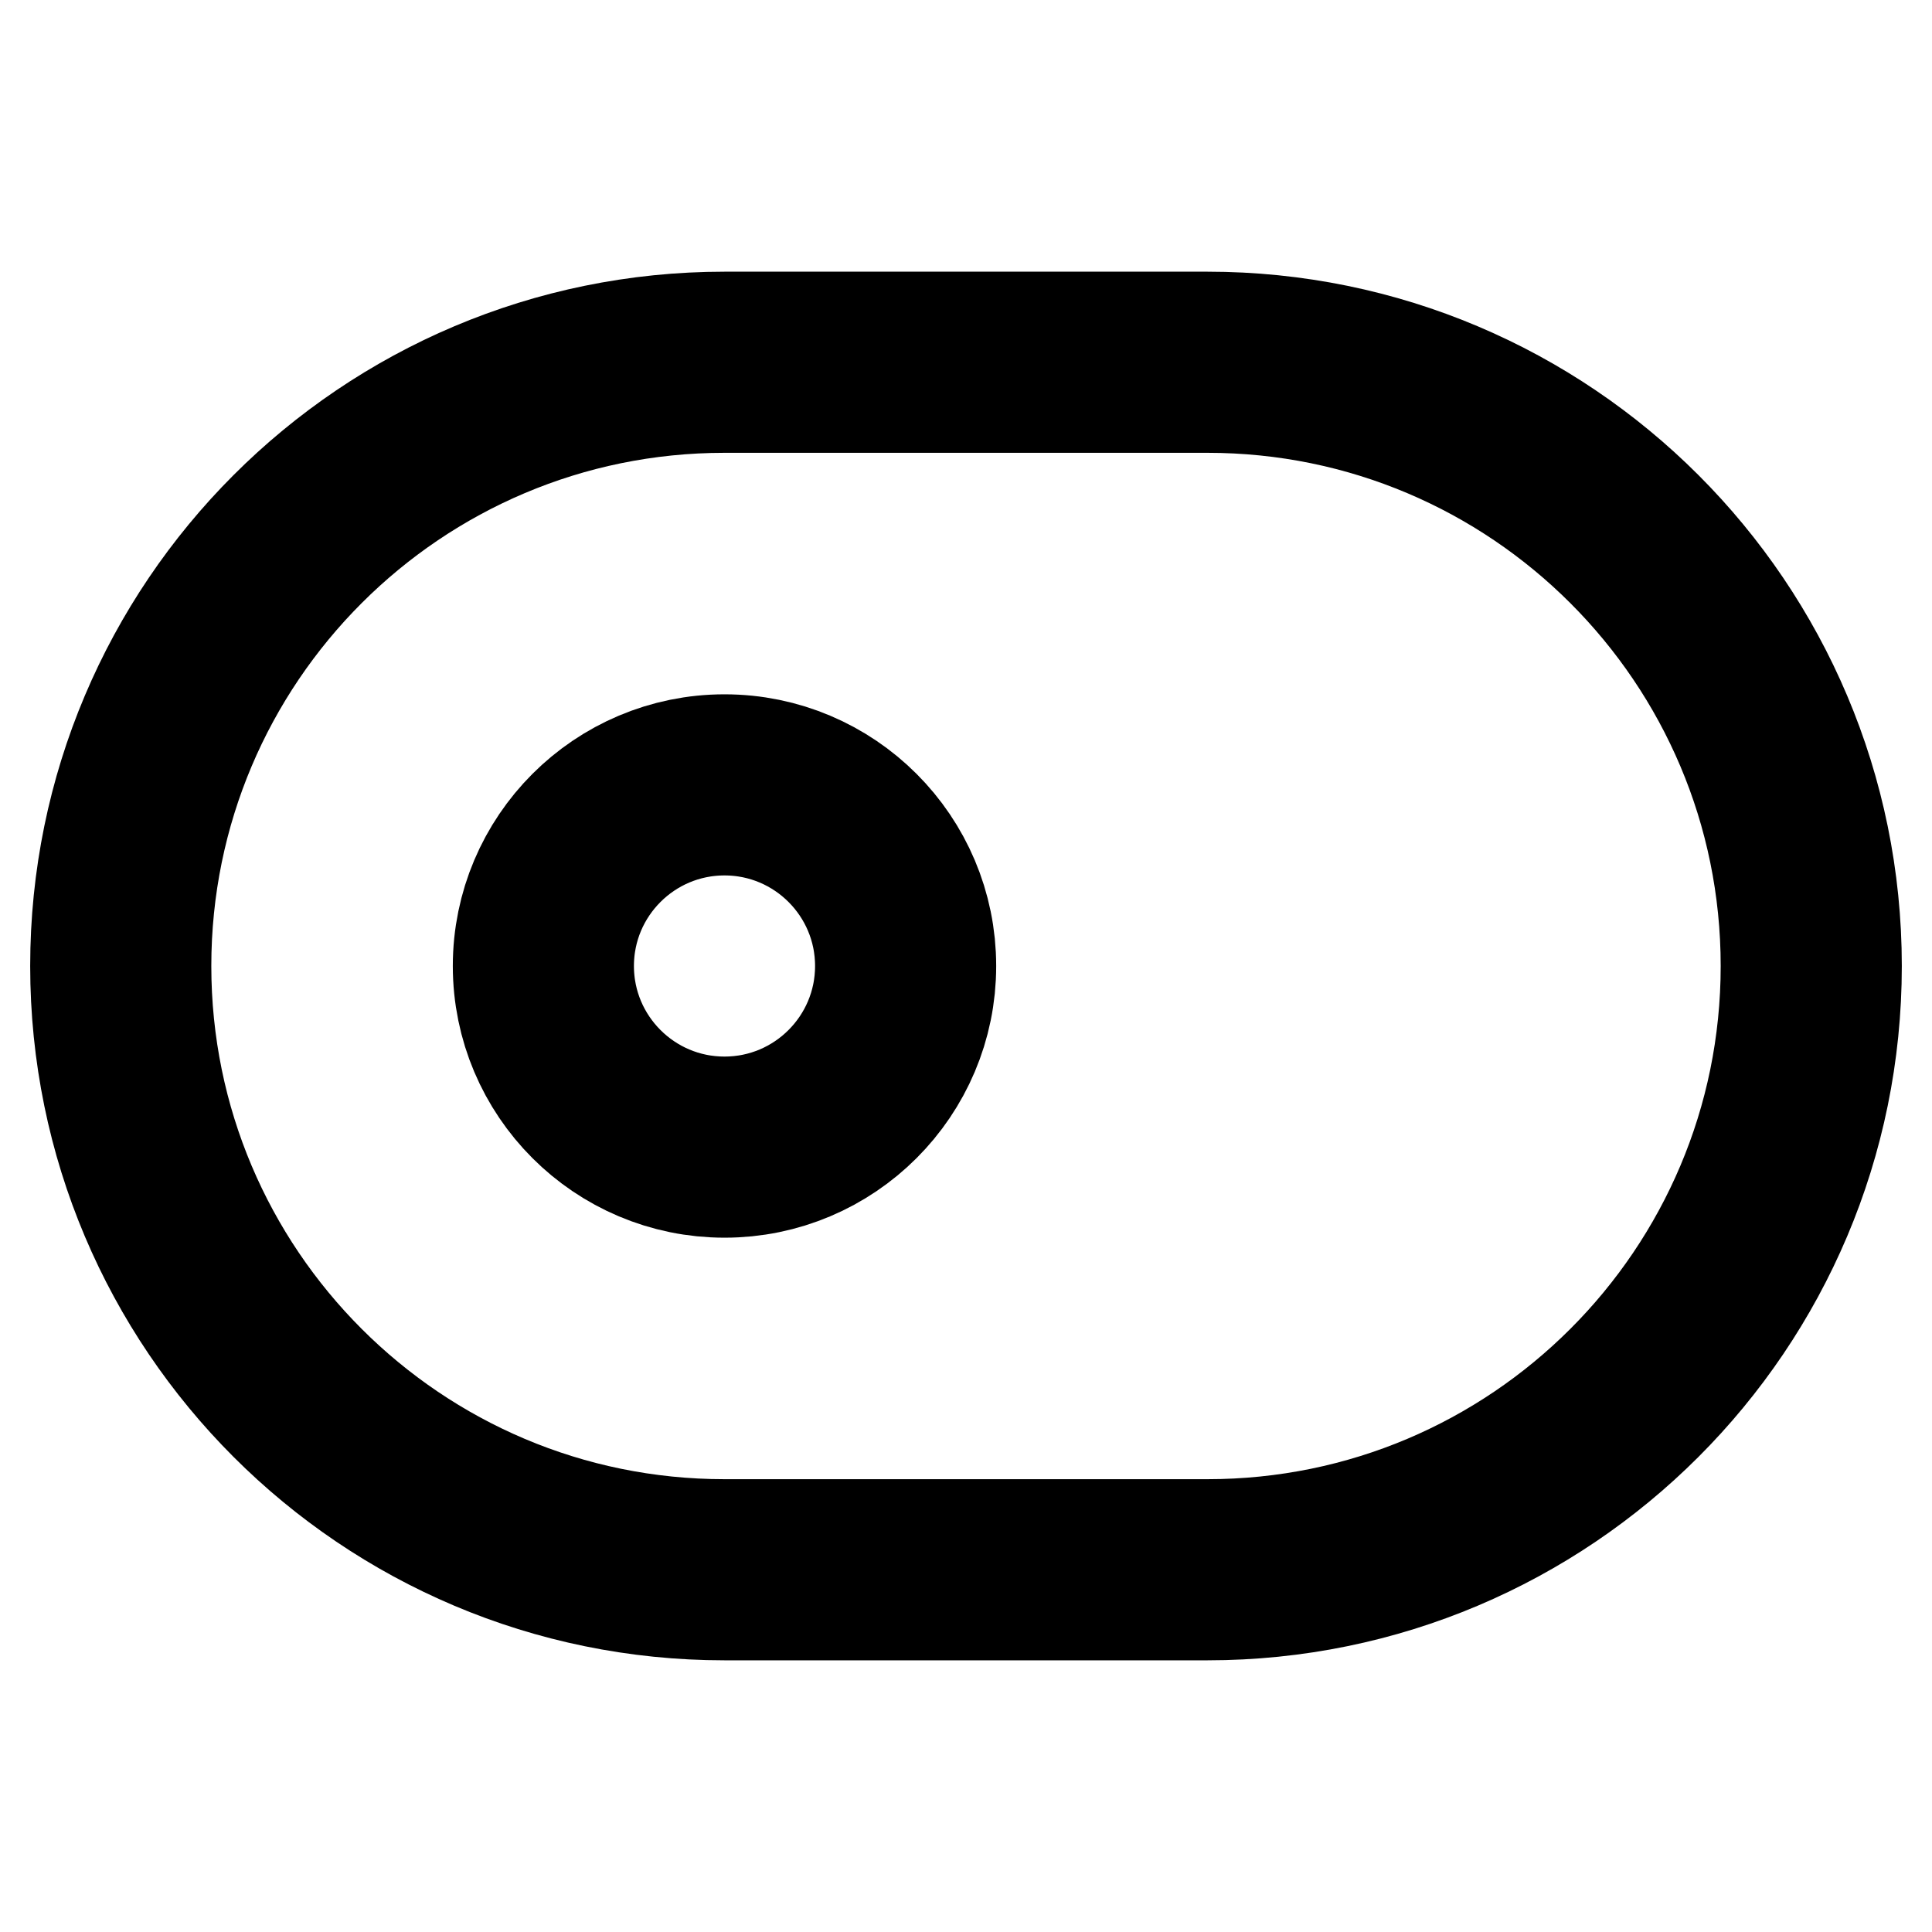 <svg width="16" height="16" viewBox="0 0 16 16" fill="none" xmlns="http://www.w3.org/2000/svg">
<path d="M1 8C1 5.239 3.239 3 6 3H10C12.761 3 15 5.239 15 8C15 10.761 12.761 13 10 13H6C3.239 13 1 10.761 1 8Z" stroke="black" style="stroke:black;stroke-opacity:1;" stroke-width="1.5"/>
<path d="M4.5 8C4.5 7.172 5.172 6.5 6 6.5C6.828 6.5 7.5 7.172 7.5 8C7.5 8.828 6.828 9.5 6 9.5C5.172 9.5 4.5 8.828 4.5 8Z" stroke="black" style="stroke:black;stroke-opacity:1;" stroke-width="1.5"/>
</svg>
